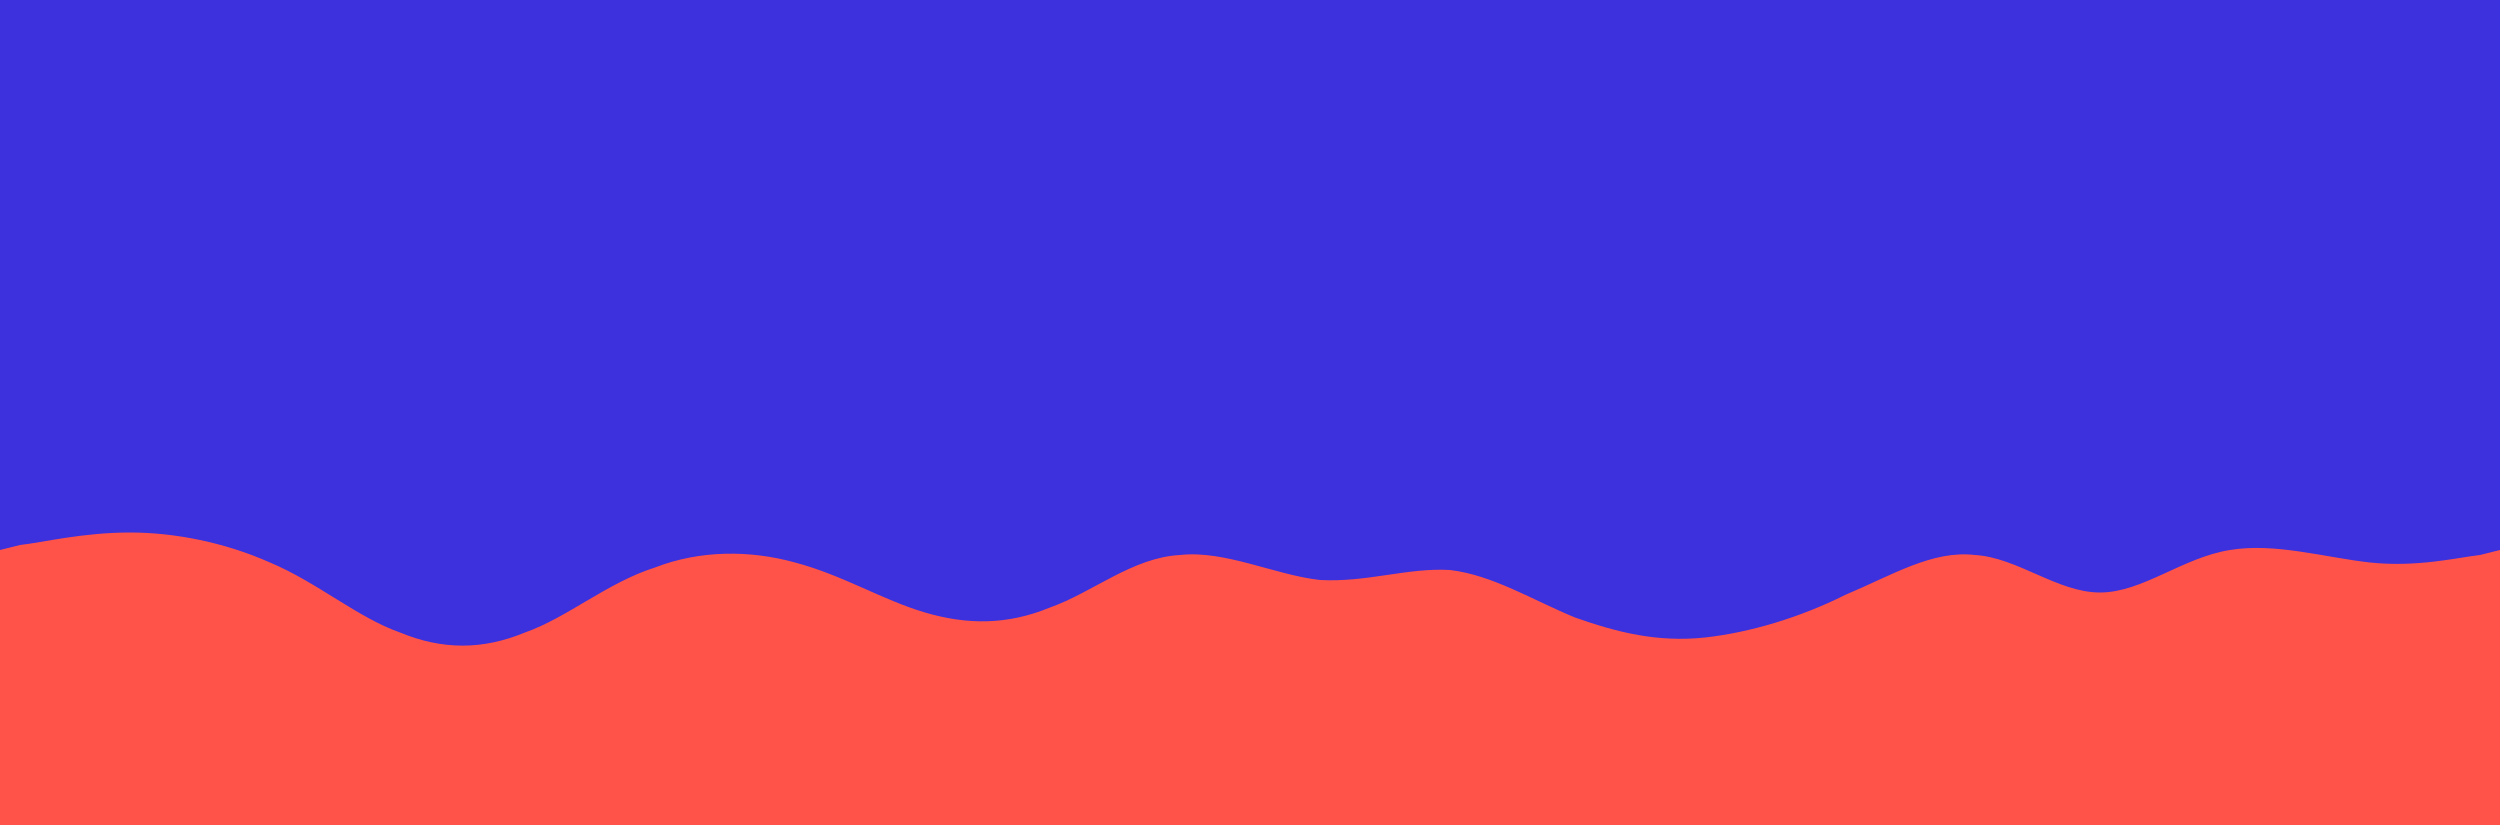 <svg id="visual" viewBox="0 0 100 33" width="100" height="33" xmlns="http://www.w3.org/2000/svg" xmlns:xlink="http://www.w3.org/1999/xlink" version="1.1"><rect x="0" y="0" width="100" height="33" fill="#3c31dd"></rect><path d="M0 22L0.8 21.8C1.7 21.7 3.3 21.3 5.2 21.3C7 21.3 9 21.7 10.8 22.5C12.7 23.3 14.3 24.7 16 25.3C17.7 26 19.3 26 21 25.3C22.7 24.7 24.3 23.3 26.2 22.7C28 22 30 22 31.8 22.5C33.7 23 35.3 24 37 24.5C38.7 25 40.3 25 42 24.3C43.7 23.7 45.3 22.3 47.2 22.2C49 22 51 23 52.8 23.2C54.7 23.3 56.3 22.7 58 22.8C59.7 23 61.3 24 63 24.7C64.7 25.3 66.3 25.7 68.2 25.5C70 25.3 72 24.7 73.8 23.8C75.7 23 77.3 22 79 22.2C80.7 22.3 82.3 23.7 84 23.7C85.7 23.7 87.3 22.3 89.2 22C91 21.7 93 22.3 94.8 22.5C96.7 22.7 98.3 22.3 99.2 22.2L100 22L100 34L99.2 34C98.3 34 96.7 34 94.8 34C93 34 91 34 89.2 34C87.3 34 85.7 34 84 34C82.3 34 80.7 34 79 34C77.3 34 75.7 34 73.8 34C72 34 70 34 68.2 34C66.3 34 64.7 34 63 34C61.3 34 59.7 34 58 34C56.3 34 54.7 34 52.8 34C51 34 49 34 47.2 34C45.3 34 43.7 34 42 34C40.3 34 38.7 34 37 34C35.3 34 33.7 34 31.8 34C30 34 28 34 26.2 34C24.3 34 22.7 34 21 34C19.3 34 17.7 34 16 34C14.3 34 12.7 34 10.8 34C9 34 7 34 5.2 34C3.3 34 1.7 34 0.8 34L0 34Z" fill="#FF5349" stroke-linecap="round" stroke-linejoin="miter"></path></svg>